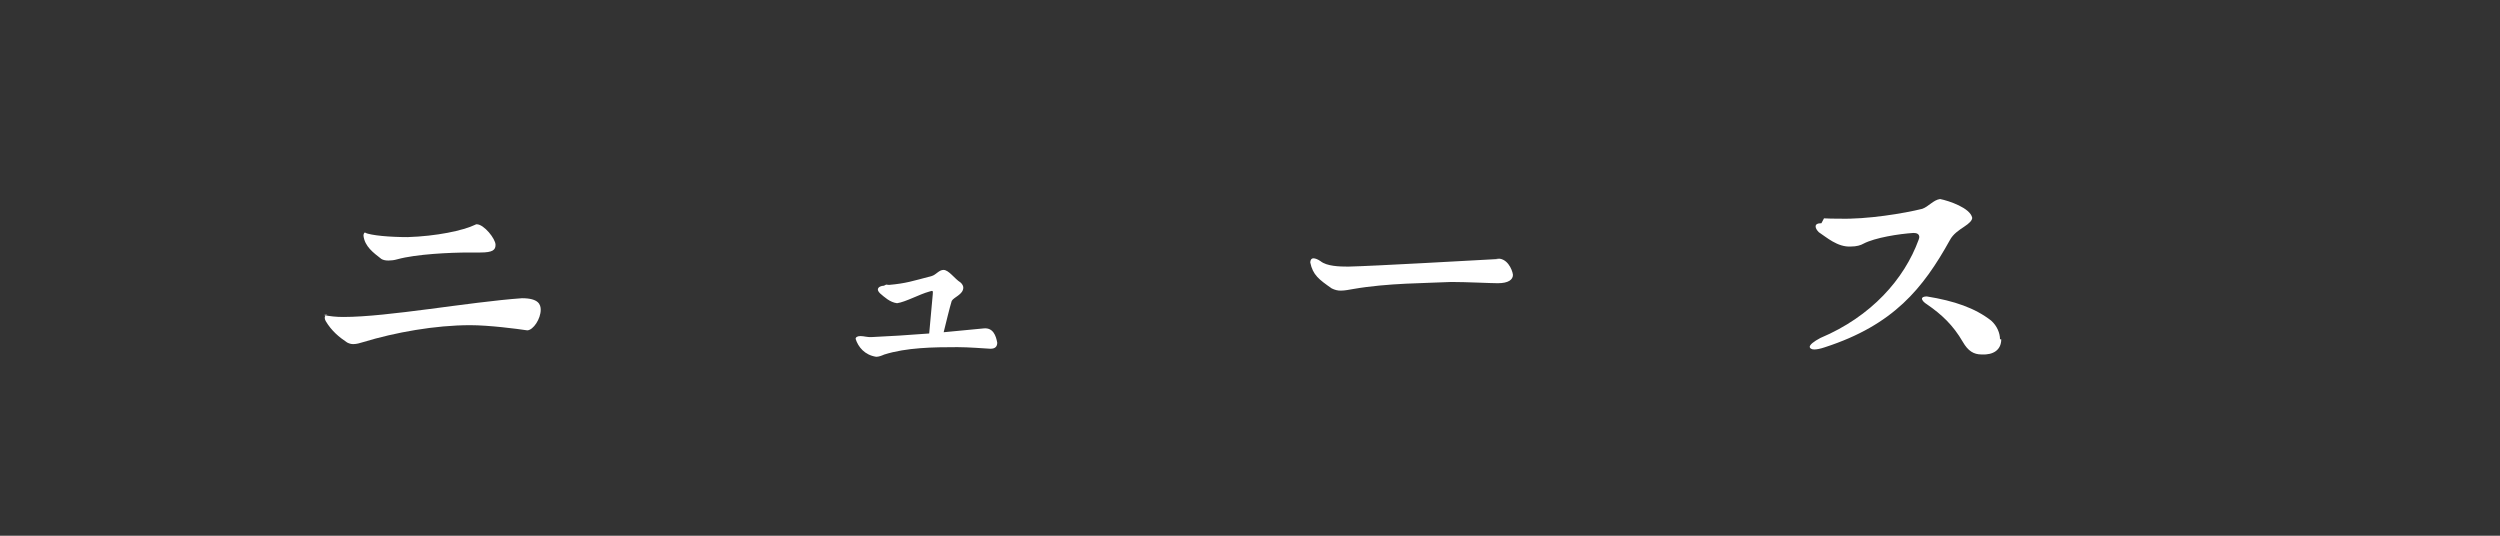 <svg width="280" height="60" version="1.1" viewBox="0 0 280 60" xmlns="http://www.w3.org/2000/svg"><rect x="0" y="0" width="280" height="60" fill="#333333" stroke="none"/><g style="dominant-baseline:central;fill:#fff" aria-label="ニュース"><path d="m41 26c-0.18 0-0.29 0.14-0.29 0.4 0.14 1.2 1.1 1.9 2 2.6 0.18 0.11 0.43 0.18 0.79 0.18 0.29 0 0.65-0.036 1-0.14 2.1-0.58 5.9-0.76 8.1-0.76h1.2c1.4 0 1.7-0.29 1.7-0.86 0-0.68-1.3-2.3-2.1-2.3-0.072 0-0.11 0-0.14 0.036-1.4 0.68-4.4 1.3-7.6 1.4-2 0-4.1-0.18-4.8-0.5zm-4.2 9.2c-0.22 0-0.43 0.14-0.43 0.4 0 0.11 0.036 0.22 0.11 0.36 0.65 1.1 1.5 1.8 2.4 2.4 0.22 0.11 0.43 0.18 0.68 0.18 0.36 0 0.76-0.11 1.1-0.22 3.6-1.1 8.1-1.9 12-1.9 2.1 0 5.2 0.4 6.4 0.58 0.68-0.036 1.5-1.3 1.5-2.3 0-0.58-0.22-1.3-2.1-1.3-6 0.43-15 2.1-20 2.1-0.83 0-1.5-0.072-2.2-0.22z"/><path d="m99 32c-0.29 0-0.68 0.14-0.68 0.43 0 0.11 0.072 0.25 0.25 0.43 0.47 0.4 1.1 1 1.9 1.1 0.97-0.14 2.5-1 3.6-1.3 0.43-0.14 0.43-0.11 0.4 0.29l-0.4 4.4c-2.3 0.18-4.6 0.32-6.4 0.4-0.58 0.036-0.86-0.11-1.3-0.11-0.32 0-0.54 0.11-0.54 0.32 0.29 0.9 1 1.8 2.3 2 0.29 0 0.58-0.11 0.9-0.25 2.5-0.79 5.5-0.83 8.2-0.83 1.3 0 2.9 0.14 3.7 0.18 0.58 0 0.76-0.29 0.76-0.68-0.14-0.79-0.47-1.7-1.5-1.6-1.4 0.14-3 0.29-4.5 0.43 0.25-1 0.68-2.8 0.9-3.5 0.22-0.43 1.3-0.72 1.3-1.5 0-0.18-0.11-0.4-0.32-0.58-0.65-0.4-1.3-1.4-1.9-1.4-0.5 0-0.83 0.54-1.3 0.68-2.2 0.58-2.9 0.83-4.8 1-0.14 0-0.22-0.036-0.32-0.036z"/><path d="m168 29c-3.4 0.18-14 0.79-17 0.86-0.97 0-2.4-0.036-3.1-0.61-0.32-0.22-0.61-0.32-0.79-0.32-0.25 0-0.36 0.22-0.36 0.47 0.29 1.4 0.97 1.9 2.4 2.9 0.36 0.18 0.68 0.25 1 0.25 0.5 0 0.97-0.11 1.4-0.18 3.9-0.68 8.2-0.65 11-0.79 1.7 0 4.4 0.14 5.2 0.14 1.2 0 1.7-0.4 1.7-0.94-0.072-0.61-0.68-2-1.9-1.8z"/><path d="m204 25c-0.47 0-0.65 0.14-0.65 0.36 0 0.18 0.11 0.4 0.36 0.65 0.83 0.54 2.1 1.7 3.6 1.6 0.61 0 1.1-0.14 1.4-0.32 1.3-0.68 4-1.1 5.6-1.2 0.36 0 0.65 0.11 0.65 0.47 0 0.072-0.036 0.18-0.072 0.29-1.6 4.4-5.3 8.6-11 11-0.76 0.4-1.2 0.76-1.2 1 0 0.14 0.18 0.29 0.5 0.29 0.29 0 0.68-0.072 1.2-0.25 7.7-2.5 11-6.6 14-12 0.36-0.68 1-1.1 1.6-1.5 0.61-0.4 0.9-0.72 0.9-1-0.22-1.1-2.6-1.9-3.6-2.1-0.76 0.11-1.3 0.86-2 1.1-2 0.5-6.2 1.2-9.3 1.1-0.65 0-1.2 0-1.7-0.036zm20 13c0-0.68-0.32-1.5-1-2.1-1.8-1.4-4.1-2.2-7.2-2.7-0.36 0-0.54 0.11-0.54 0.25 0 0.18 0.22 0.43 0.58 0.65 1.6 1.1 2.9 2.3 4 4.2 0.58 1 1.2 1.4 2.1 1.4 1.3 0.072 2.2-0.5 2.2-1.7z"/></g></svg>
